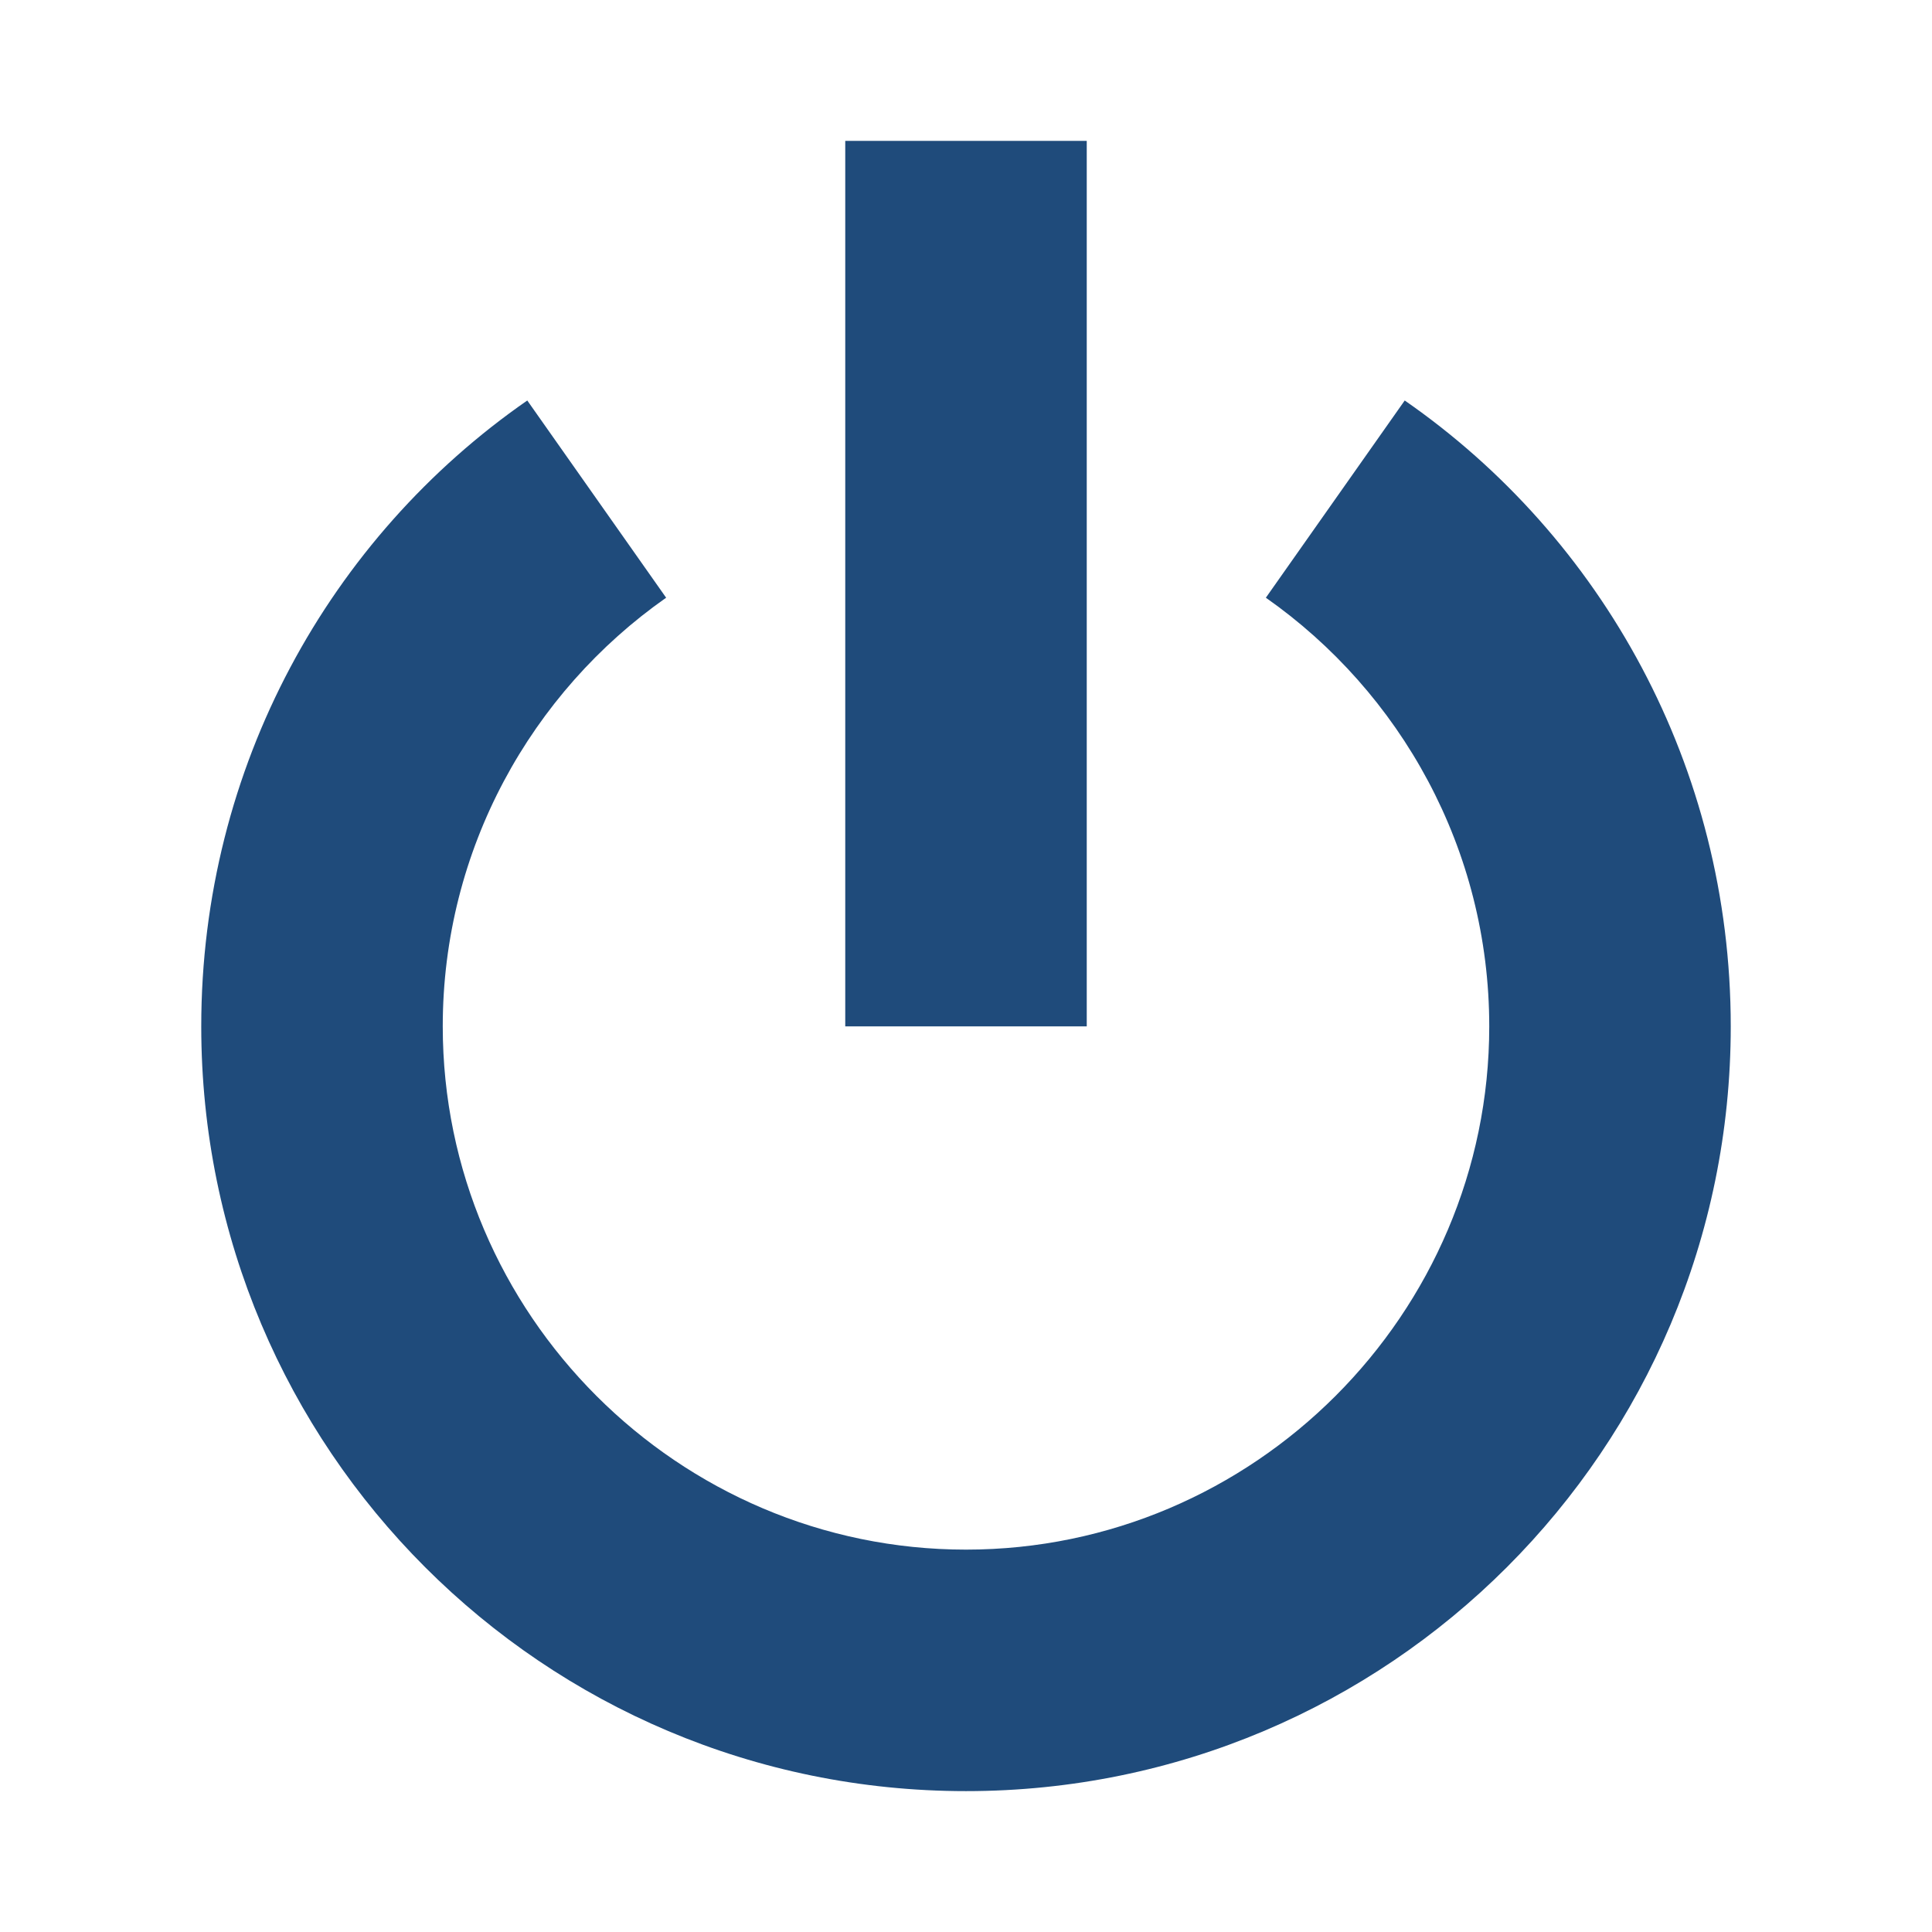 <svg viewBox="0 0 96 96" xmlns="http://www.w3.org/2000/svg" xmlns:xlink="http://www.w3.org/1999/xlink" id="Icons_Power" overflow="hidden"><style>
.MsftOfcResponsive_Fill_1f4b7b {
 fill:#1F4B7B; 
}
</style>
<rect x="42" y="7" width="12" height="44" class="MsftOfcResponsive_Fill_1f4b7b" stroke-width="1" fill="#4F81BD"/><path d="M69.8 19.9 62.9 29.7C69.6 34.4 74 42.2 74 51 74 65.3 62.3 77 48 77 33.7 77 22 65.3 22 51 22 42.2 26.4 34.4 33.1 29.7L26.2 19.9C16.4 26.7 10 38.1 10 51 10 72 27 89 48 89 69 89 86 72 86 51 86 38.1 79.6 26.7 69.8 19.9Z" class="MsftOfcResponsive_Fill_1f4b7b" stroke-width="1" fill="#4F81BD"/></svg>